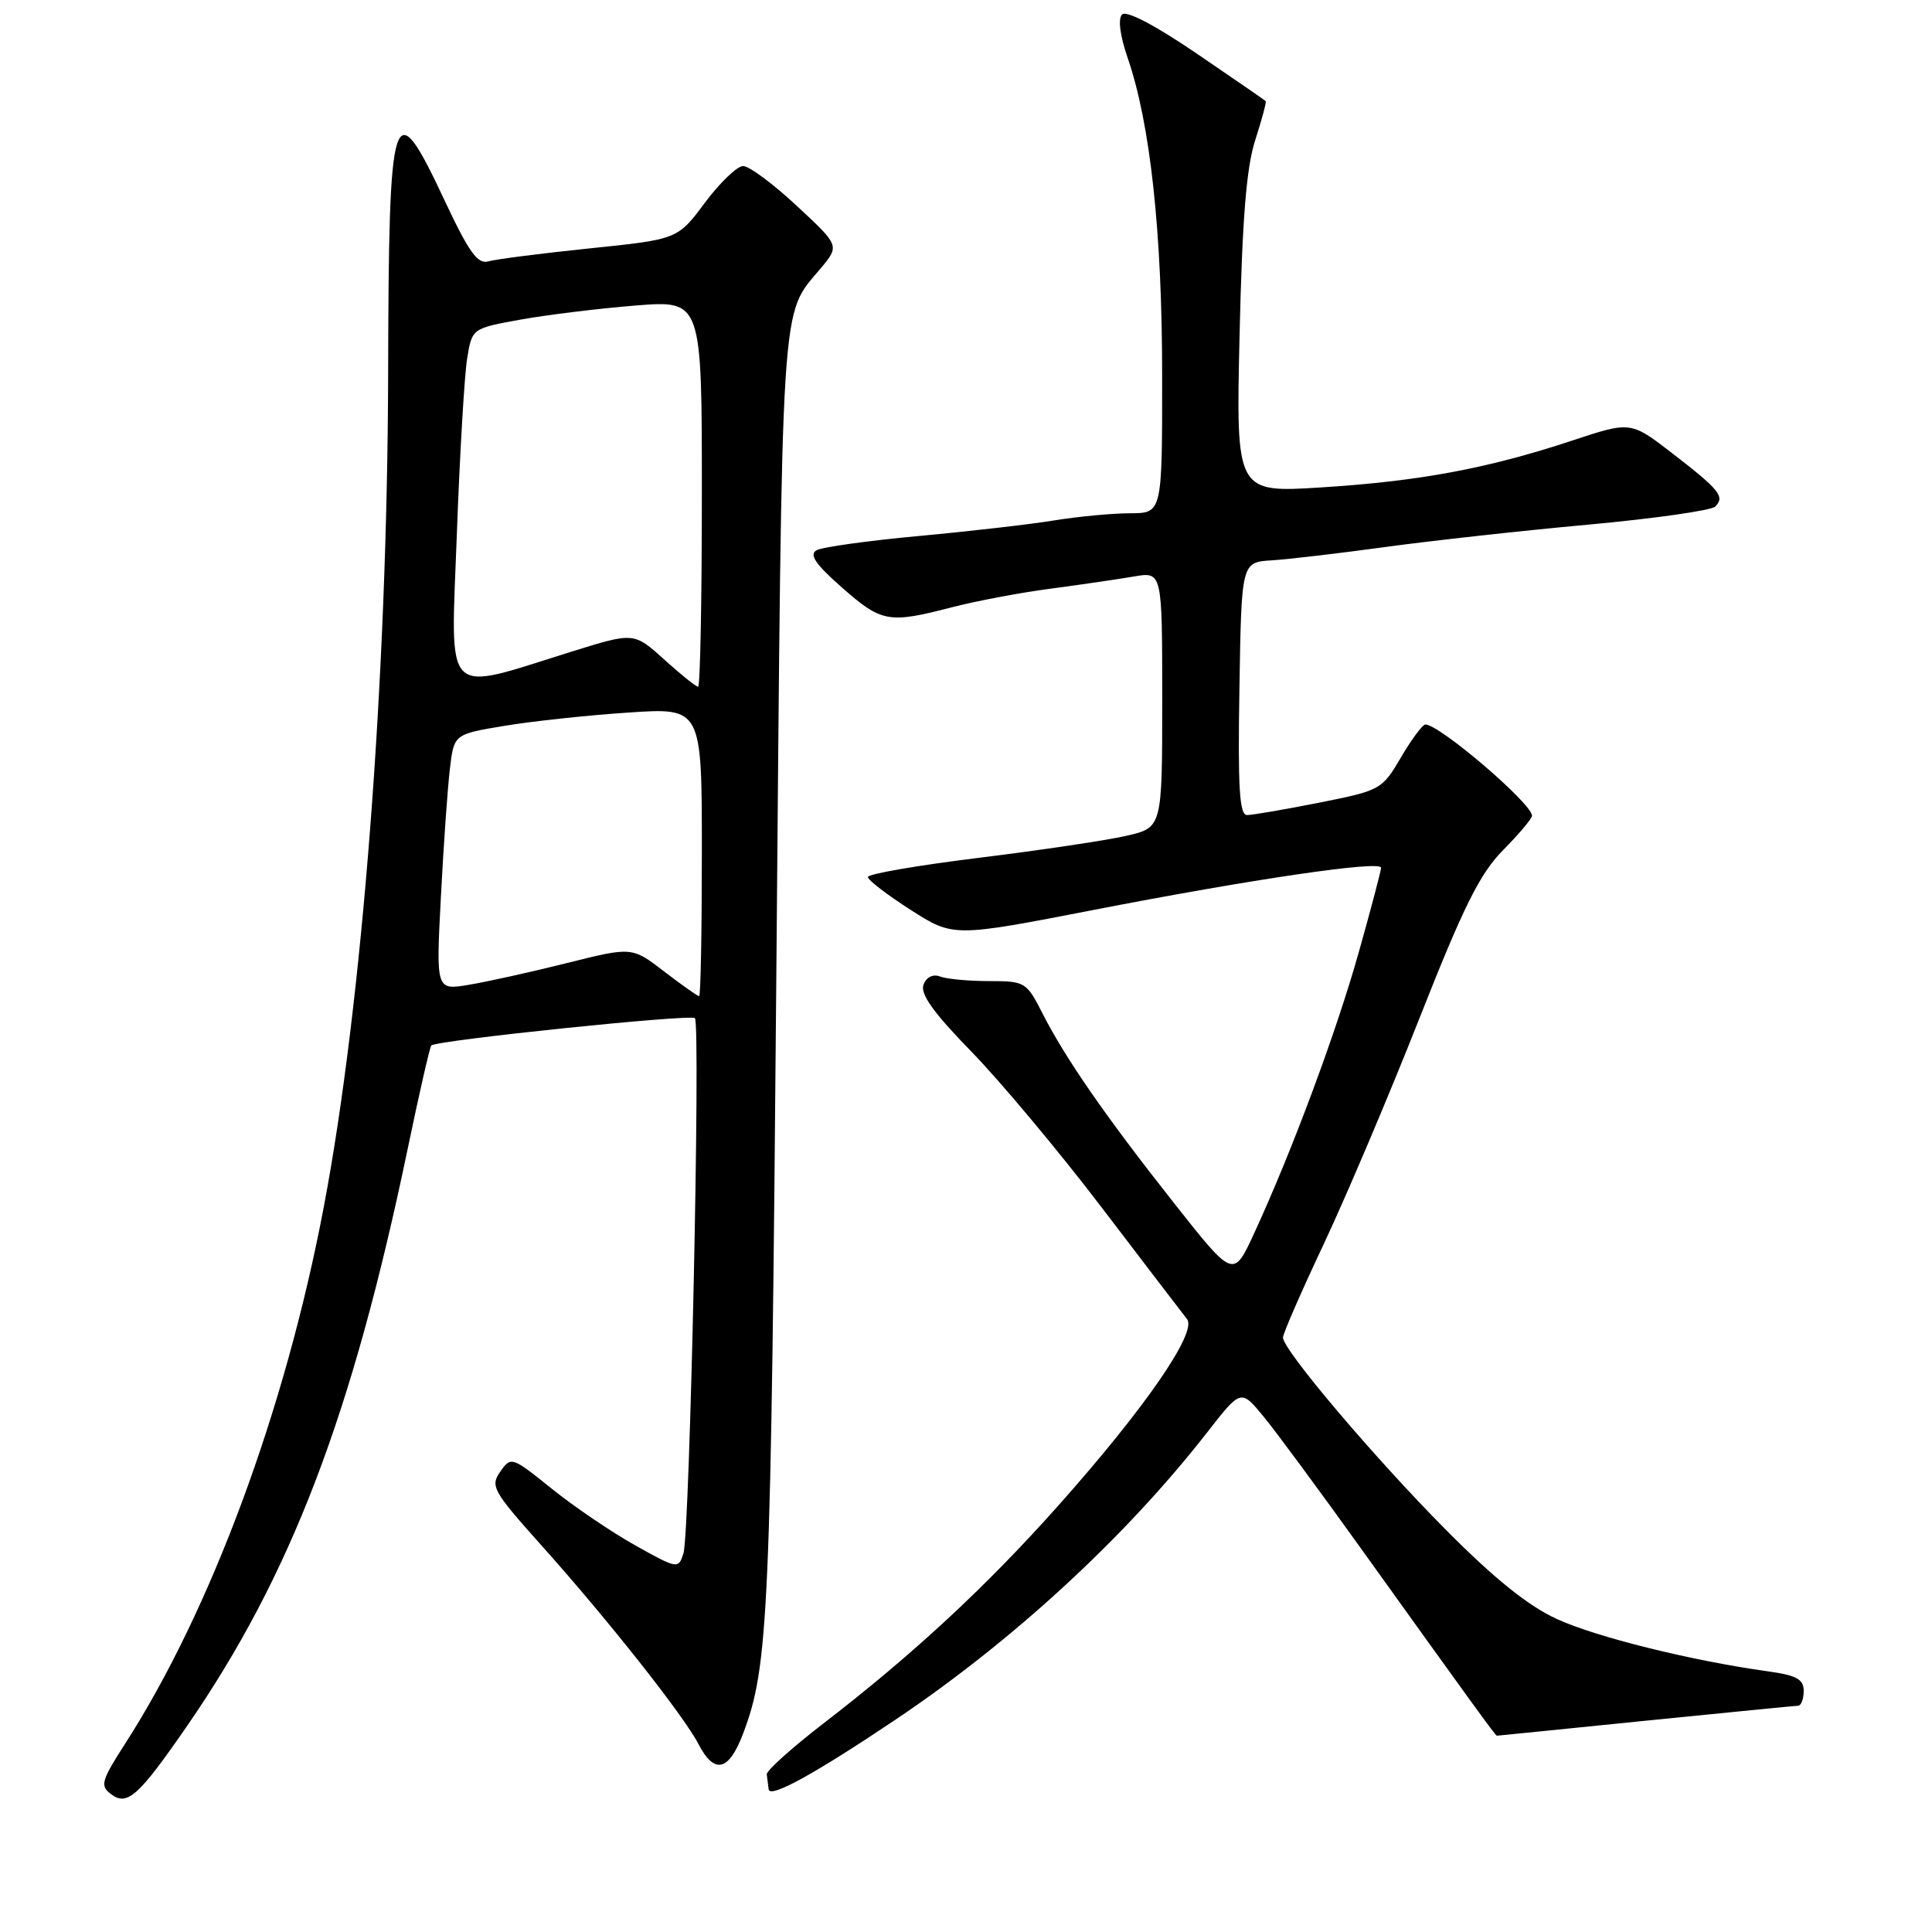 <?xml version="1.0" encoding="UTF-8" standalone="no"?>
<!DOCTYPE svg PUBLIC "-//W3C//DTD SVG 1.1//EN" "http://www.w3.org/Graphics/SVG/1.1/DTD/svg11.dtd" >
<svg xmlns="http://www.w3.org/2000/svg" xmlns:xlink="http://www.w3.org/1999/xlink" version="1.1" viewBox="0 0 256 256">
 <g >
 <path fill="currentColor"
d=" M 24.83 228.64 C 38.57 208.70 46.68 187.46 54.03 152.18 C 55.55 144.86 56.96 138.71 57.15 138.53 C 57.88 137.84 91.53 134.35 92.08 134.91 C 92.85 135.71 91.41 203.14 90.56 205.83 C 89.89 207.92 89.80 207.91 84.19 204.78 C 81.06 203.03 76.08 199.65 73.12 197.27 C 67.82 193.00 67.71 192.97 66.29 195.00 C 64.94 196.92 65.30 197.57 71.75 204.78 C 80.52 214.57 90.60 227.33 92.55 231.10 C 94.65 235.15 96.56 234.72 98.45 229.75 C 101.86 220.76 102.15 214.19 102.87 129.00 C 103.65 37.41 103.36 42.03 108.77 35.53 C 111.25 32.55 111.25 32.55 105.58 27.28 C 102.46 24.37 99.26 22.00 98.47 22.00 C 97.68 22.00 95.41 24.18 93.41 26.85 C 89.79 31.71 89.79 31.71 78.15 32.91 C 71.74 33.57 65.70 34.35 64.72 34.63 C 63.30 35.05 62.14 33.44 58.92 26.58 C 52.04 11.90 51.51 13.52 51.43 49.50 C 51.33 89.97 48.01 133.04 42.90 159.94 C 37.83 186.70 27.97 213.33 16.61 231.00 C 13.41 235.98 13.23 236.62 14.72 237.74 C 16.86 239.36 18.37 238.00 24.83 228.64 Z  M 118.62 227.89 C 134.21 217.43 149.18 203.63 159.97 189.78 C 164.43 184.06 164.43 184.06 167.42 187.69 C 169.06 189.68 174.95 197.66 180.50 205.41 C 195.02 225.66 198.17 230.00 198.34 229.99 C 198.43 229.99 207.28 229.10 218.00 228.01 C 228.72 226.93 237.84 226.03 238.25 226.02 C 238.66 226.01 239.00 225.13 239.00 224.06 C 239.00 222.51 238.06 221.99 234.25 221.46 C 224.17 220.06 211.53 216.93 206.32 214.54 C 202.54 212.82 198.04 209.21 191.66 202.78 C 182.16 193.22 170.00 178.87 170.00 177.23 C 170.00 176.71 172.43 171.15 175.40 164.85 C 178.36 158.56 184.07 145.11 188.07 134.96 C 193.95 120.05 196.09 115.76 199.18 112.63 C 201.28 110.51 203.00 108.46 203.00 108.09 C 203.00 106.48 190.76 96.00 188.87 96.00 C 188.50 96.00 187.04 97.96 185.64 100.35 C 183.13 104.63 182.93 104.74 174.79 106.36 C 170.23 107.26 165.93 108.00 165.23 108.00 C 164.23 108.00 164.01 104.30 164.23 91.25 C 164.50 74.50 164.50 74.50 168.50 74.25 C 170.70 74.11 177.45 73.32 183.50 72.49 C 189.55 71.66 201.66 70.32 210.42 69.52 C 219.17 68.72 226.76 67.64 227.28 67.12 C 228.59 65.81 227.86 64.91 221.57 60.05 C 216.07 55.81 216.07 55.81 208.29 58.39 C 197.12 62.08 188.10 63.76 175.13 64.58 C 163.77 65.30 163.77 65.30 164.25 44.40 C 164.60 29.05 165.15 22.18 166.33 18.55 C 167.21 15.82 167.83 13.50 167.71 13.39 C 167.60 13.28 163.47 10.44 158.56 7.09 C 153.07 3.35 149.25 1.35 148.68 1.92 C 148.12 2.48 148.40 4.71 149.42 7.67 C 152.42 16.37 153.99 30.79 153.99 49.75 C 154.00 68.00 154.00 68.00 149.75 68.01 C 147.41 68.01 142.91 68.44 139.74 68.95 C 136.58 69.47 128.49 70.40 121.78 71.02 C 115.06 71.64 108.95 72.49 108.20 72.91 C 107.18 73.48 108.05 74.76 111.55 77.84 C 116.83 82.48 117.73 82.64 126.08 80.48 C 129.31 79.64 135.23 78.52 139.23 78.00 C 143.23 77.47 148.19 76.74 150.25 76.39 C 154.00 75.74 154.00 75.74 154.00 92.70 C 154.00 109.66 154.00 109.66 149.25 110.75 C 146.64 111.35 137.86 112.66 129.75 113.66 C 121.64 114.66 115.00 115.80 115.00 116.21 C 115.00 116.61 117.55 118.57 120.66 120.56 C 126.32 124.18 126.32 124.18 144.91 120.57 C 165.95 116.48 183.00 113.98 183.00 114.98 C 183.00 115.35 181.68 120.37 180.06 126.12 C 177.08 136.74 171.17 152.62 166.17 163.44 C 163.43 169.38 163.43 169.38 155.60 159.46 C 146.53 147.98 141.17 140.25 138.12 134.25 C 136.02 130.12 135.82 130.00 131.06 130.00 C 128.37 130.00 125.46 129.73 124.59 129.40 C 123.63 129.03 122.76 129.45 122.37 130.48 C 121.90 131.69 123.69 134.19 128.71 139.34 C 132.55 143.28 140.32 152.57 145.98 160.00 C 151.64 167.43 156.73 174.08 157.29 174.79 C 158.66 176.53 151.74 186.57 140.23 199.50 C 130.67 210.24 120.96 219.25 109.00 228.45 C 104.88 231.63 101.55 234.63 101.60 235.11 C 101.66 235.60 101.77 236.49 101.85 237.10 C 102.02 238.32 107.89 235.09 118.62 227.89 Z  M 88.01 128.73 C 83.74 125.45 83.74 125.45 75.12 127.61 C 70.38 128.80 64.53 130.09 62.13 130.49 C 57.77 131.22 57.77 131.22 58.42 118.86 C 58.77 112.06 59.31 104.43 59.61 101.90 C 60.15 97.29 60.15 97.29 66.82 96.18 C 70.50 95.57 77.89 94.77 83.25 94.42 C 93.00 93.76 93.00 93.76 93.00 112.88 C 93.00 123.40 92.84 132.00 92.64 132.00 C 92.44 132.00 90.35 130.53 88.01 128.73 Z  M 88.00 87.38 C 84.00 83.77 84.00 83.77 75.75 86.34 C 58.50 91.72 59.72 92.96 60.53 70.88 C 60.92 60.22 61.54 49.70 61.90 47.50 C 62.55 43.51 62.55 43.51 69.03 42.34 C 72.59 41.70 79.44 40.87 84.25 40.48 C 93.00 39.79 93.00 39.79 93.00 65.39 C 93.00 79.48 92.78 91.00 92.50 91.00 C 92.23 91.00 90.20 89.37 88.00 87.38 Z "/>
</g>
</svg>